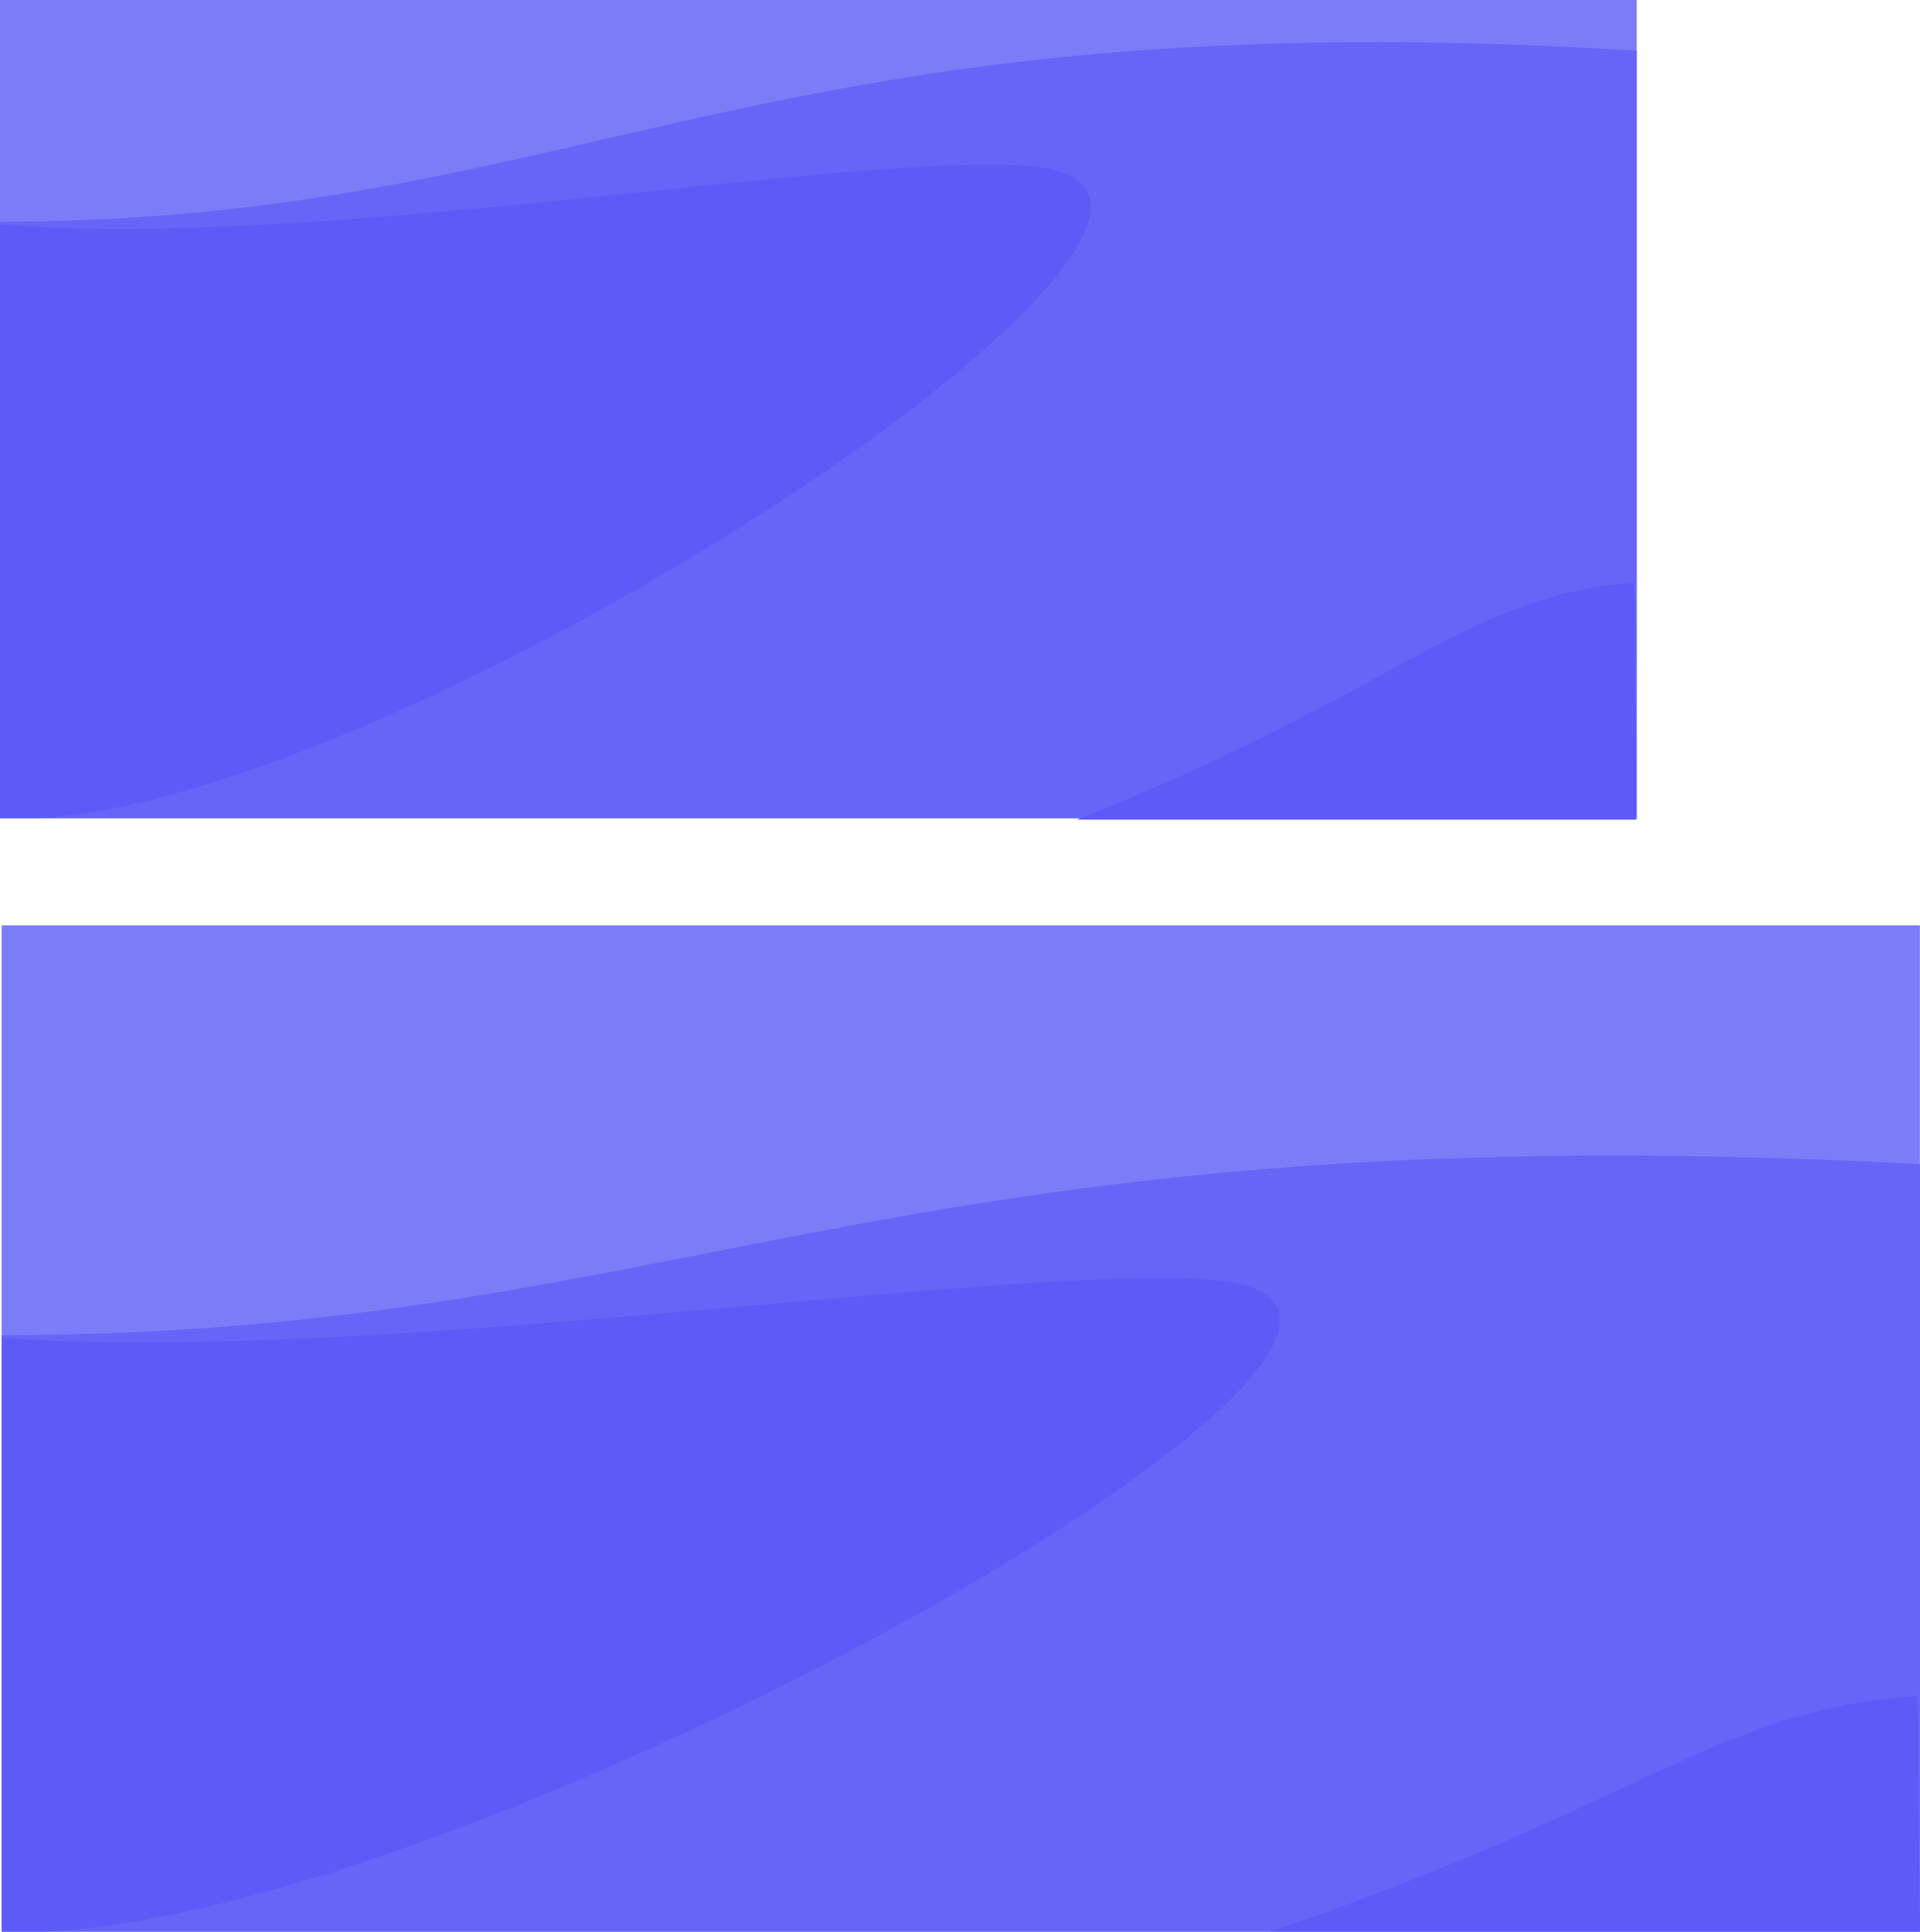 <?xml version="1.0" encoding="UTF-8" standalone="no"?>
<!-- Created with Inkscape (http://www.inkscape.org/) -->

<svg
   xmlns:dc="http://purl.org/dc/elements/1.1/"
   xmlns:cc="http://creativecommons.org/ns#"
   xmlns:rdf="http://www.w3.org/1999/02/22-rdf-syntax-ns#"
   xmlns:svg="http://www.w3.org/2000/svg"
   xmlns="http://www.w3.org/2000/svg"
   xmlns:sodipodi="http://sodipodi.sourceforge.net/DTD/sodipodi-0.dtd"
   xmlns:inkscape="http://www.inkscape.org/namespaces/inkscape"
   width="1201.195"
   height="1208.707"
   viewBox="0 0 317.816 319.804"
   version="1.1"
   id="svg8"
   inkscape:version="0.92.2 5c3e80d, 2017-08-06"
   sodipodi:docname="03-blue-mountains.svg">
  <defs
     id="defs2">
    <clipPath
       clipPathUnits="userSpaceOnUse"
       id="clipPath1316">
      <rect
         inkscape:export-filename="/home/raghu/Desktop/send/v10-l.png"
         style="opacity:1;vector-effect:none;fill:#c3f1ff;fill-opacity:1;stroke:none;stroke-width:0.265px;stroke-linecap:butt;stroke-linejoin:miter;stroke-miterlimit:4;stroke-dasharray:none;stroke-dashoffset:0;stroke-opacity:1;paint-order:normal"
         y="-183.609"
         x="-389.679"
         height="135.467"
         width="270.933"
         id="rect1318"
         inkscape:export-xdpi="96"
         inkscape:export-ydpi="96"
         transform="rotate(45)" />
    </clipPath>
    <clipPath
       clipPathUnits="userSpaceOnUse"
       id="clipPath1320">
      <rect
         inkscape:export-filename="/home/raghu/Desktop/send/v10-l.png"
         style="opacity:1;vector-effect:none;fill:#c3f1ff;fill-opacity:1;stroke:none;stroke-width:0.265px;stroke-linecap:butt;stroke-linejoin:miter;stroke-miterlimit:4;stroke-dasharray:none;stroke-dashoffset:0;stroke-opacity:1;paint-order:normal"
         y="-183.609"
         x="-389.679"
         height="135.467"
         width="270.933"
         id="rect1322"
         inkscape:export-xdpi="96"
         inkscape:export-ydpi="96"
         transform="rotate(45)" />
    </clipPath>
    <clipPath
       clipPathUnits="userSpaceOnUse"
       id="clipPath1320-3">
      <rect
         inkscape:export-filename="/home/raghu/Desktop/send/v10-l.png"
         style="opacity:1;vector-effect:none;fill:#c3f1ff;fill-opacity:1;stroke:none;stroke-width:0.265px;stroke-linecap:butt;stroke-linejoin:miter;stroke-miterlimit:4;stroke-dasharray:none;stroke-dashoffset:0;stroke-opacity:1;paint-order:normal"
         y="-183.609"
         x="-389.679"
         height="135.467"
         width="270.933"
         id="rect1322-3"
         inkscape:export-xdpi="96"
         inkscape:export-ydpi="96"
         transform="rotate(45)" />
    </clipPath>
    <clipPath
       clipPathUnits="userSpaceOnUse"
       id="clipPath1316-8">
      <rect
         inkscape:export-filename="/home/raghu/Desktop/send/v10-l.png"
         style="opacity:1;vector-effect:none;fill:#c3f1ff;fill-opacity:1;stroke:none;stroke-width:0.265px;stroke-linecap:butt;stroke-linejoin:miter;stroke-miterlimit:4;stroke-dasharray:none;stroke-dashoffset:0;stroke-opacity:1;paint-order:normal"
         y="-183.609"
         x="-389.679"
         height="135.467"
         width="270.933"
         id="rect1318-3"
         inkscape:export-xdpi="96"
         inkscape:export-ydpi="96"
         transform="rotate(45)" />
    </clipPath>
    <clipPath
       clipPathUnits="userSpaceOnUse"
       id="clipPath981-0">
      <rect
         inkscape:export-filename="/home/raghu/Desktop/send/v10-4.png"
         style="opacity:1;vector-effect:none;fill:#15191e;fill-opacity:1;stroke:none;stroke-width:0.265px;stroke-linecap:butt;stroke-linejoin:miter;stroke-miterlimit:4;stroke-dasharray:none;stroke-dashoffset:0;stroke-opacity:1;paint-order:normal"
         y="-42.17"
         x="-319.334"
         height="135.467"
         width="270.933"
         id="rect983-2"
         inkscape:export-xdpi="96"
         inkscape:export-ydpi="96" />
    </clipPath>
    <clipPath
       clipPathUnits="userSpaceOnUse"
       id="clipPath1011">
      <rect
         inkscape:export-filename="/home/raghu/Desktop/send/v10-4.png"
         style="opacity:1;vector-effect:none;fill:#15191e;fill-opacity:1;stroke:none;stroke-width:0.265px;stroke-linecap:butt;stroke-linejoin:miter;stroke-miterlimit:4;stroke-dasharray:none;stroke-dashoffset:0;stroke-opacity:1;paint-order:normal"
         y="-42.17"
         x="-319.334"
         height="135.467"
         width="270.933"
         id="rect1009"
         inkscape:export-xdpi="96"
         inkscape:export-ydpi="96" />
    </clipPath>
    <clipPath
       clipPathUnits="userSpaceOnUse"
       id="clipPath981">
      <rect
         inkscape:export-filename="/home/raghu/Desktop/send/v10-4.png"
         style="opacity:1;vector-effect:none;fill:#15191e;fill-opacity:1;stroke:none;stroke-width:0.265px;stroke-linecap:butt;stroke-linejoin:miter;stroke-miterlimit:4;stroke-dasharray:none;stroke-dashoffset:0;stroke-opacity:1;paint-order:normal"
         y="-42.17"
         x="-319.334"
         height="135.467"
         width="270.933"
         id="rect983"
         inkscape:export-xdpi="96"
         inkscape:export-ydpi="96" />
    </clipPath>
    <clipPath
       clipPathUnits="userSpaceOnUse"
       id="clipPath1031">
      <rect
         inkscape:export-filename="/home/raghu/Desktop/send/v10-4.png"
         style="opacity:1;vector-effect:none;fill:#15191e;fill-opacity:1;stroke:none;stroke-width:0.265px;stroke-linecap:butt;stroke-linejoin:miter;stroke-miterlimit:4;stroke-dasharray:none;stroke-dashoffset:0;stroke-opacity:1;paint-order:normal"
         y="-42.17"
         x="-319.334"
         height="135.467"
         width="270.933"
         id="rect1029"
         inkscape:export-xdpi="96"
         inkscape:export-ydpi="96" />
    </clipPath>
    <clipPath
       clipPathUnits="userSpaceOnUse"
       id="clipPath991">
      <rect
         inkscape:export-filename="/home/raghu/Desktop/send/v10-4.png"
         style="opacity:1;vector-effect:none;fill:#15191e;fill-opacity:1;stroke:none;stroke-width:0.265px;stroke-linecap:butt;stroke-linejoin:miter;stroke-miterlimit:4;stroke-dasharray:none;stroke-dashoffset:0;stroke-opacity:1;paint-order:normal"
         y="-42.17"
         x="-319.334"
         height="135.467"
         width="270.933"
         id="rect993"
         inkscape:export-xdpi="96"
         inkscape:export-ydpi="96" />
    </clipPath>
    <clipPath
       id="clipPath2757"
       clipPathUnits="userSpaceOnUse">
      <g
         id="g2761"
         inkscape:export-filename="/home/raghu/Desktop/send/v10-1.png"
         inkscape:export-xdpi="96"
         inkscape:export-ydpi="96"
         transform="matrix(3.78,0,0,3.78,267.892,762.327)"
         style="fill:#ffb652;fill-opacity:1;stroke-width:0.265">
        <rect
           inkscape:export-filename="/home/raghu/Desktop/send/v10-4.png"
           style="opacity:1;vector-effect:none;fill:#ffb652;fill-opacity:1;stroke:none;stroke-width:0.07px;stroke-linecap:butt;stroke-linejoin:miter;stroke-miterlimit:4;stroke-dasharray:none;stroke-dashoffset:0;stroke-opacity:1;paint-order:normal"
           y="-188.847"
           x="-389.679"
           height="135.467"
           width="270.933"
           id="rect2759"
           inkscape:export-xdpi="96"
           inkscape:export-ydpi="96" />
      </g>
    </clipPath>
    <filter
       height="1.069"
       y="-0.034"
       width="1.029"
       x="-0.015"
       id="filter2749"
       style="color-interpolation-filters:sRGB"
       inkscape:collect="always">
      <feGaussianBlur
         id="feGaussianBlur2751"
         stdDeviation="2.114"
         inkscape:collect="always" />
    </filter>
    <clipPath
       id="clipPath996"
       clipPathUnits="userSpaceOnUse">
      <rect
         inkscape:export-ydpi="96"
         inkscape:export-xdpi="96"
         id="rect998"
         width="270.933"
         height="135.467"
         x="-319.334"
         y="-42.17"
         style="opacity:1;vector-effect:none;fill:#ffc474;fill-opacity:1;stroke:none;stroke-width:0.265px;stroke-linecap:butt;stroke-linejoin:miter;stroke-miterlimit:4;stroke-dasharray:none;stroke-dashoffset:0;stroke-opacity:1;paint-order:normal"
         inkscape:export-filename="/home/raghu/Desktop/send/v10-4.png" />
    </clipPath>
    <filter
       height="1.01"
       y="-0.005"
       width="1.006"
       x="-0.003"
       id="filter2545"
       style="color-interpolation-filters:sRGB"
       inkscape:collect="always">
      <feGaussianBlur
         id="feGaussianBlur2547"
         stdDeviation="0.217"
         inkscape:collect="always" />
    </filter>
    <clipPath
       id="clipPath1000"
       clipPathUnits="userSpaceOnUse">
      <rect
         inkscape:export-ydpi="96"
         inkscape:export-xdpi="96"
         id="rect1002"
         width="270.933"
         height="135.467"
         x="-319.334"
         y="-42.17"
         style="opacity:1;vector-effect:none;fill:#ffc474;fill-opacity:1;stroke:none;stroke-width:0.265px;stroke-linecap:butt;stroke-linejoin:miter;stroke-miterlimit:4;stroke-dasharray:none;stroke-dashoffset:0;stroke-opacity:1;paint-order:normal"
         inkscape:export-filename="/home/raghu/Desktop/send/v10-4.png" />
    </clipPath>
    <clipPath
       id="clipPath2757-1"
       clipPathUnits="userSpaceOnUse">
      <g
         id="g2761-9"
         inkscape:export-filename="/home/raghu/Desktop/send/v10-1.png"
         inkscape:export-xdpi="96"
         inkscape:export-ydpi="96"
         transform="matrix(3.78,0,0,3.78,267.892,762.327)"
         style="fill:#ffb652;fill-opacity:1;stroke-width:0.265">
        <rect
           inkscape:export-filename="/home/raghu/Desktop/send/v10-4.png"
           style="opacity:1;vector-effect:none;fill:#ffb652;fill-opacity:1;stroke:none;stroke-width:0.07px;stroke-linecap:butt;stroke-linejoin:miter;stroke-miterlimit:4;stroke-dasharray:none;stroke-dashoffset:0;stroke-opacity:1;paint-order:normal"
           y="-188.847"
           x="-389.679"
           height="135.467"
           width="270.933"
           id="rect2759-6"
           inkscape:export-xdpi="96"
           inkscape:export-ydpi="96" />
      </g>
    </clipPath>
    <filter
       height="1.069"
       y="-0.034"
       width="1.029"
       x="-0.015"
       id="filter2749-2"
       style="color-interpolation-filters:sRGB"
       inkscape:collect="always">
      <feGaussianBlur
         id="feGaussianBlur2751-5"
         stdDeviation="2.114"
         inkscape:collect="always" />
    </filter>
    <clipPath
       id="clipPath996-4"
       clipPathUnits="userSpaceOnUse">
      <rect
         inkscape:export-ydpi="96"
         inkscape:export-xdpi="96"
         id="rect998-4"
         width="270.933"
         height="135.467"
         x="-319.334"
         y="-42.17"
         style="opacity:1;vector-effect:none;fill:#ffc474;fill-opacity:1;stroke:none;stroke-width:0.265px;stroke-linecap:butt;stroke-linejoin:miter;stroke-miterlimit:4;stroke-dasharray:none;stroke-dashoffset:0;stroke-opacity:1;paint-order:normal"
         inkscape:export-filename="/home/raghu/Desktop/send/v10-4.png" />
    </clipPath>
    <filter
       height="1.01"
       y="-0.005"
       width="1.006"
       x="-0.003"
       id="filter2545-9"
       style="color-interpolation-filters:sRGB"
       inkscape:collect="always">
      <feGaussianBlur
         id="feGaussianBlur2547-9"
         stdDeviation="0.217"
         inkscape:collect="always" />
    </filter>
    <clipPath
       id="clipPath1000-3"
       clipPathUnits="userSpaceOnUse">
      <rect
         inkscape:export-ydpi="96"
         inkscape:export-xdpi="96"
         id="rect1002-6"
         width="270.933"
         height="135.467"
         x="-319.334"
         y="-42.17"
         style="opacity:1;vector-effect:none;fill:#ffc474;fill-opacity:1;stroke:none;stroke-width:0.265px;stroke-linecap:butt;stroke-linejoin:miter;stroke-miterlimit:4;stroke-dasharray:none;stroke-dashoffset:0;stroke-opacity:1;paint-order:normal"
         inkscape:export-filename="/home/raghu/Desktop/send/v10-4.png" />
    </clipPath>
  </defs>
  <sodipodi:namedview
     id="base"
     pagecolor="#ffffff"
     bordercolor="#666666"
     borderopacity="1.0"
     inkscape:pageopacity="0.0"
     inkscape:pageshadow="2"
     inkscape:zoom="0.35"
     inkscape:cx="491.29915"
     inkscape:cy="730.7253"
     inkscape:document-units="px"
     inkscape:current-layer="layer1"
     showgrid="false"
     inkscape:window-width="1920"
     inkscape:window-height="1029"
     inkscape:window-x="0"
     inkscape:window-y="24"
     inkscape:window-maximized="1"
     units="px" />
  <g
     inkscape:label="Layer 1"
     inkscape:groupmode="layer"
     id="layer1"
     transform="translate(299.492,21.244)">
    <g
       inkscape:export-ydpi="96"
       inkscape:export-xdpi="96"
       inkscape:export-filename="/home/raghu/Desktop/send/jakarta-fb.png"
       transform="matrix(1.143,0,0,1.143,-1213.943,182.589)"
       id="g1369"
       style="stroke-width:0.875;enable-background:new">
      <g
         transform="translate(-0.25,-0.126)"
         id="g1367"
         style="stroke-width:0.875">
        <g
           style="stroke-width:0.743"
           transform="matrix(1.178,0,0,1.178,-110.053,26.56)"
           id="g1365">
          <g
             id="g1382"
             transform="translate(2.726,14.087)" />
        </g>
      </g>
    </g>
    <g
       style="stroke-width:1.013;enable-background:new"
       id="g1464"
       transform="matrix(0.987,0,0,0.987,-1140.228,350.953)"
       inkscape:export-filename="/home/raghu/Desktop/send/jakarta-twitter.png"
       inkscape:export-xdpi="96"
       inkscape:export-ydpi="96">
      <g
         style="stroke-width:1.013"
         id="g1462"
         transform="translate(-0.25,-0.126)">
        <g
           id="g1460"
           transform="matrix(1.178,0,0,1.178,-110.053,26.56)"
           style="stroke-width:0.86">
          <g
             transform="translate(2.726,14.087)"
             id="g1458"
             style="stroke-width:0.86" />
        </g>
      </g>
    </g>
    <g
       id="g1051"
       transform="translate(382.828,197.871)"
       inkscape:export-filename="/home/raghu/work/opensource/epaas/production/social-media/background/png/02-blue-mountain-fb.png"
       inkscape:export-xdpi="118.125"
       inkscape:export-ydpi="118.125">
      <g
         id="g2502"
         inkscape:export-filename="/home/raghu/Desktop/send/ksa-vat-fb.png"
         inkscape:export-xdpi="118.125"
         inkscape:export-ydpi="118.125"
         transform="matrix(1.172,0,0,1.23,-225.349,166.372)"
         style="opacity:1;fill:#7d7cf8;fill-opacity:1;stroke-width:0.833">
        <rect
           inkscape:export-filename="/home/raghu/Desktop/send/v10-4.png"
           style="opacity:1;vector-effect:none;fill:#7d7cf8;fill-opacity:1;stroke:none;stroke-width:0.22px;stroke-linecap:butt;stroke-linejoin:miter;stroke-miterlimit:4;stroke-dasharray:none;stroke-dashoffset:0;stroke-opacity:1;paint-order:normal"
           y="-188.847"
           x="-389.679"
           height="135.467"
           width="270.933"
           id="rect2500"
           inkscape:export-xdpi="96"
           inkscape:export-ydpi="96" />
      </g>
      <path
         transform="matrix(1.172,0,0,1,-307.785,7.392)"
         style="opacity:1;fill:#6665f7;fill-opacity:1;stroke:none;stroke-width:0.244px;stroke-linecap:butt;stroke-linejoin:miter;stroke-opacity:1"
         d="m -332.43,-5.669 c 109.886,3.468 132.525,-38.7 290.391,-27.689 l 8.951,136.044 -288.491,6.735 z"
         id="path2504"
         inkscape:connector-curvature="0"
         sodipodi:nodetypes="ccccc"
         clip-path="url(#clipPath1000)"
         inkscape:export-filename="/home/raghu/Desktop/send/ksa-vat-fb.png"
         inkscape:export-xdpi="118.125"
         inkscape:export-ydpi="118.125" />
      <path
         transform="matrix(1.172,0,0,1,-307.785,7.392)"
         style="opacity:1;fill:#5c5bf7;fill-opacity:1;stroke:none;stroke-width:0.244px;stroke-linecap:butt;stroke-linejoin:miter;stroke-opacity:1;filter:url(#filter2545)"
         d="m -320.456,-5.09 c 52.728,4.611 140.422,-11.832 171.25,-9.619 52.938,3.8 -110.225,111.494 -170.127,108.006 z"
         id="path2506"
         inkscape:connector-curvature="0"
         sodipodi:nodetypes="cscc"
         clip-path="url(#clipPath996)"
         inkscape:export-filename="/home/raghu/Desktop/send/ksa-vat-fb.png"
         inkscape:export-xdpi="118.125"
         inkscape:export-ydpi="118.125" />
      <path
         style="opacity:1;fill:#5c5bf7;fill-opacity:1;stroke:none;stroke-width:0.924px;stroke-linecap:butt;stroke-linejoin:miter;stroke-opacity:1;filter:url(#filter2749)"
         d="m -530.242,560.572 h 349.332 l -1.414,-148.105 c -107.429,8.389 -147.073,68.695 -347.918,148.105 z"
         transform="matrix(0.31,0,0,0.265,-308.411,-47.629)"
         id="path2508"
         inkscape:connector-curvature="0"
         sodipodi:nodetypes="cccc"
         clip-path="url(#clipPath2757)"
         inkscape:export-filename="/home/raghu/Desktop/send/ksa-vat-fb.png"
         inkscape:export-xdpi="118.125"
         inkscape:export-ydpi="118.125" />
    </g>
    <g
       id="g1059"
       transform="translate(374.348,-193.862)"
       inkscape:export-filename="/home/raghu/work/opensource/epaas/production/social-media/background/png/02-blue-mountain-twt.png"
       inkscape:export-xdpi="118.125"
       inkscape:export-ydpi="118.125">
      <g
         id="g1004">
        <g
           id="g19925"
           inkscape:export-filename="/home/raghu/Desktop/send/ksa-vat-twitter.png"
           inkscape:export-xdpi="96"
           inkscape:export-ydpi="96"
           transform="translate(-284.16,361.465)"
           style="opacity:1;fill:#7d7cf8;fill-opacity:1">
          <rect
             inkscape:export-filename="/home/raghu/Desktop/send/v10-4.png"
             style="opacity:1;vector-effect:none;fill:#7d7cf8;fill-opacity:1;stroke:none;stroke-width:0.265px;stroke-linecap:butt;stroke-linejoin:miter;stroke-miterlimit:4;stroke-dasharray:none;stroke-dashoffset:0;stroke-opacity:1;paint-order:normal"
             y="-188.847"
             x="-389.679"
             height="135.467"
             width="270.933"
             id="rect19923"
             inkscape:export-xdpi="96"
             inkscape:export-ydpi="96" />
        </g>
        <path
           transform="translate(-354.506,214.788)"
           style="opacity:1;fill:#6665f7;fill-opacity:1;stroke:none;stroke-width:0.265px;stroke-linecap:butt;stroke-linejoin:miter;stroke-opacity:1"
           d="m -332.43,-5.669 c 109.886,3.468 132.525,-38.7 290.391,-27.689 l 8.951,136.044 -288.491,6.735 z"
           id="path19927"
           inkscape:connector-curvature="0"
           sodipodi:nodetypes="ccccc"
           clip-path="url(#clipPath1000-3)"
           inkscape:export-filename="/home/raghu/Desktop/send/ksa-vat-twitter.png"
           inkscape:export-xdpi="96"
           inkscape:export-ydpi="96" />
        <path
           transform="translate(-354.506,214.788)"
           style="opacity:1;fill:#5c5bf7;fill-opacity:1;stroke:none;stroke-width:0.265px;stroke-linecap:butt;stroke-linejoin:miter;stroke-opacity:1;filter:url(#filter2545-9)"
           d="m -320.456,-5.09 c 52.728,4.611 140.422,-11.832 171.25,-9.619 52.938,3.8 -110.225,111.494 -170.127,108.006 z"
           id="path19931"
           inkscape:connector-curvature="0"
           sodipodi:nodetypes="cscc"
           clip-path="url(#clipPath996-4)"
           inkscape:export-filename="/home/raghu/Desktop/send/ksa-vat-twitter.png"
           inkscape:export-xdpi="96"
           inkscape:export-ydpi="96" />
        <path
           style="opacity:1;fill:#5c5bf7;fill-opacity:1;stroke:none;stroke-width:1px;stroke-linecap:butt;stroke-linejoin:miter;stroke-opacity:1;filter:url(#filter2749-2)"
           d="m -530.242,560.572 h 349.332 l -1.414,-148.105 c -107.429,8.389 -147.073,68.695 -347.918,148.105 z"
           transform="matrix(0.265,0,0,0.265,-355.04,159.766)"
           id="path19933"
           inkscape:connector-curvature="0"
           sodipodi:nodetypes="cccc"
           clip-path="url(#clipPath2757-1)"
           inkscape:export-filename="/home/raghu/Desktop/send/ksa-vat-twitter.png"
           inkscape:export-xdpi="96"
           inkscape:export-ydpi="96" />
      </g>
    </g>
  </g>
</svg>
